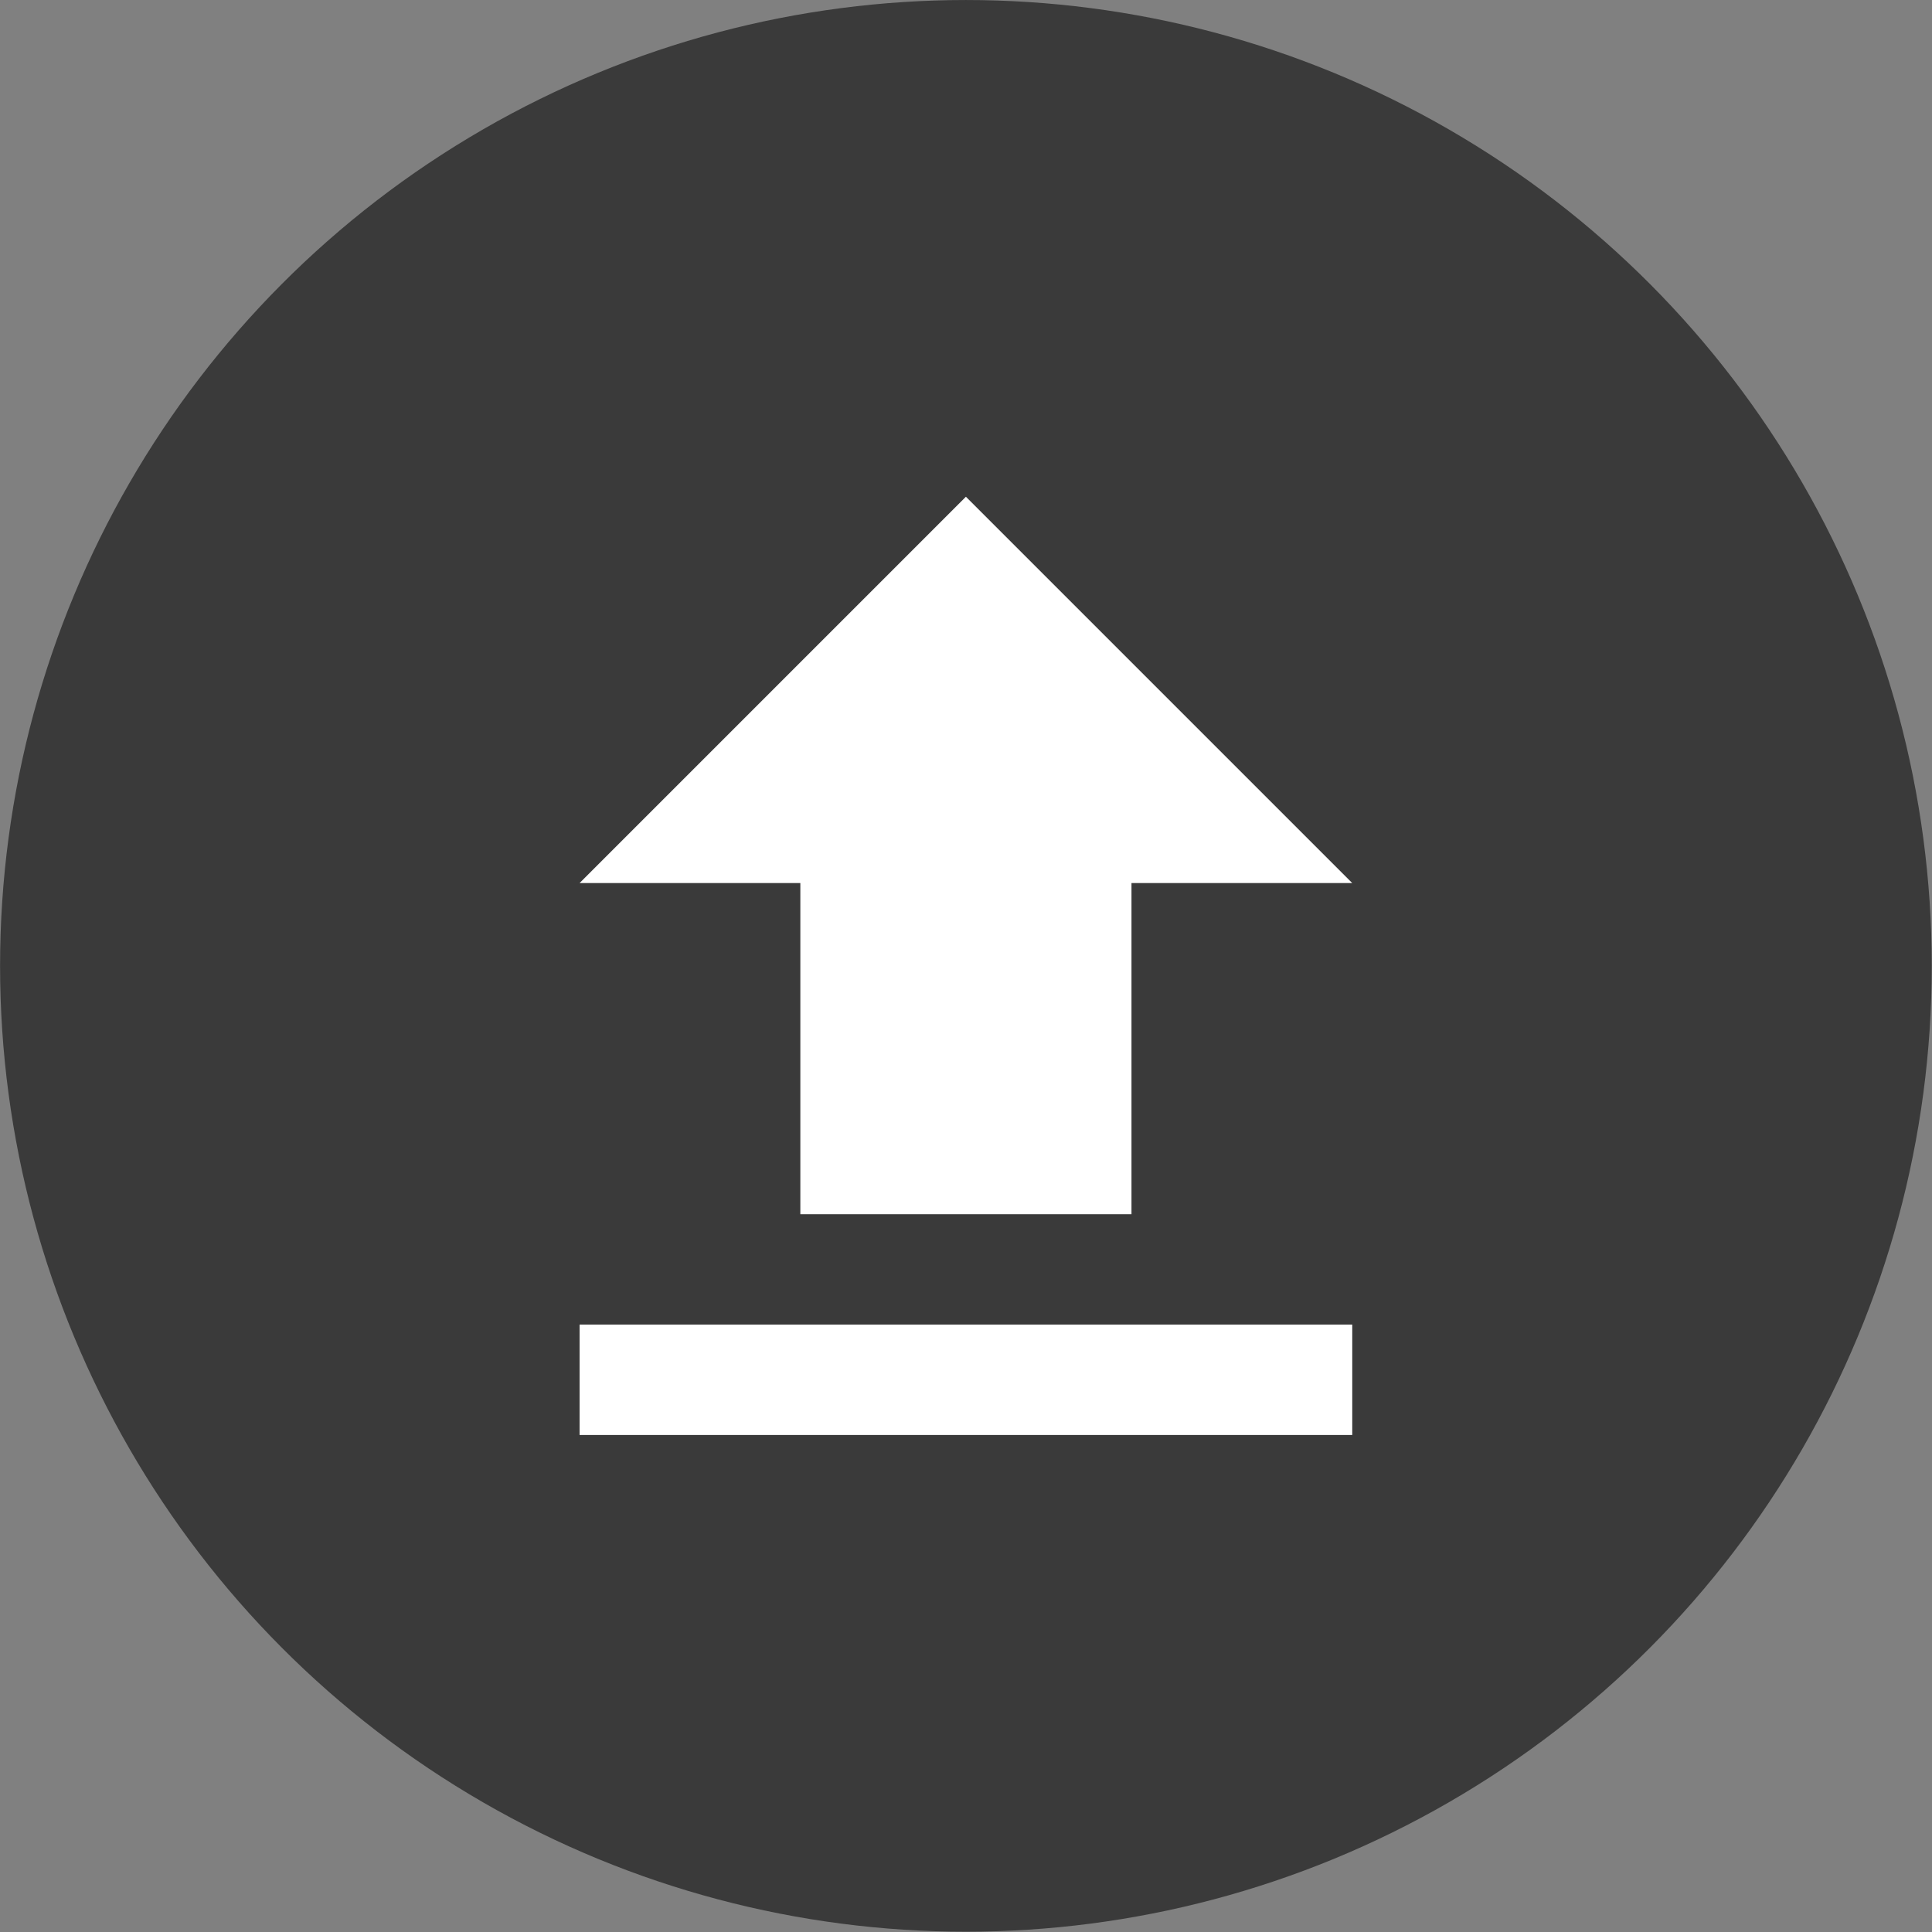 <?xml version="1.0" encoding="UTF-8" standalone="no"?>
<svg
   xmlns:dc="http://purl.org/dc/elements/1.1/"
   xmlns:cc="http://creativecommons.org/ns#"
   xmlns:rdf="http://www.w3.org/1999/02/22-rdf-syntax-ns#"
   xmlns:svg="http://www.w3.org/2000/svg"
   xmlns="http://www.w3.org/2000/svg"
   xmlns:sodipodi="http://sodipodi.sourceforge.net/DTD/sodipodi-0.dtd"
   xmlns:inkscape="http://www.inkscape.org/namespaces/inkscape"
   height="60"
   viewBox="0 0 30 30"
   width="60"
   version="1.1"
   id="svg6"
   sodipodi:docname="uploadcover.svg"
   style="fill:#000000"
   inkscape:version="0.92.1 r15371">
  <rect x="0" y="0" width="30" height="30" fill="#808080" stroke="none"/>
  <defs
     id="defs10" />
  <sodipodi:namedview
     pagecolor="#ffffff"
     bordercolor="#666666"
     borderopacity="1"
     objecttolerance="10"
     gridtolerance="10"
     guidetolerance="10"
     inkscape:pageopacity="0"
     inkscape:pageshadow="2"
     inkscape:window-width="1173"
     inkscape:window-height="669"
     id="namedview8"
     showgrid="false"
     fit-margin-top="0"
     fit-margin-left="0"
     fit-margin-right="0"
     fit-margin-bottom="0"
     inkscape:zoom="4.9166667"
     inkscape:cx="29.694915"
     inkscape:cy="37.016949"
     inkscape:window-x="4115"
     inkscape:window-y="257"
     inkscape:window-maximized="0"
     inkscape:current-layer="g4493" />
  <path
     d="M 5.288,-0.508 H 29.288 V 23.492 H 5.288 Z"
     id="path2"
     inkscape:connector-curvature="0"
     style="fill:none" />
  <g
     id="g4493"
     transform="matrix(0.857,0,0,0.857,4.533,3.85)"
     style="stroke-width:1.167">
    <circle
       r="17.5"
       cy="13.008"
       cx="12.212"
       id="path4489"
       style="opacity:1;fill:#000000;fill-opacity:0.549;stroke:none;stroke-width:40.833;stroke-linecap:round;stroke-linejoin:miter;stroke-miterlimit:4;stroke-dasharray:none;stroke-opacity:0.253" />
    <path
       inkscape:connector-curvature="0"
       style="fill:#ffffff;stroke-width:1.167"
       id="path4"
       d="m 9.212,17.508 h 6 v -6 h 4 l -7,-7 -7,7 h 4 z m -4,2 H 19.212 v 2 H 5.212 Z" />
  </g>
</svg>

